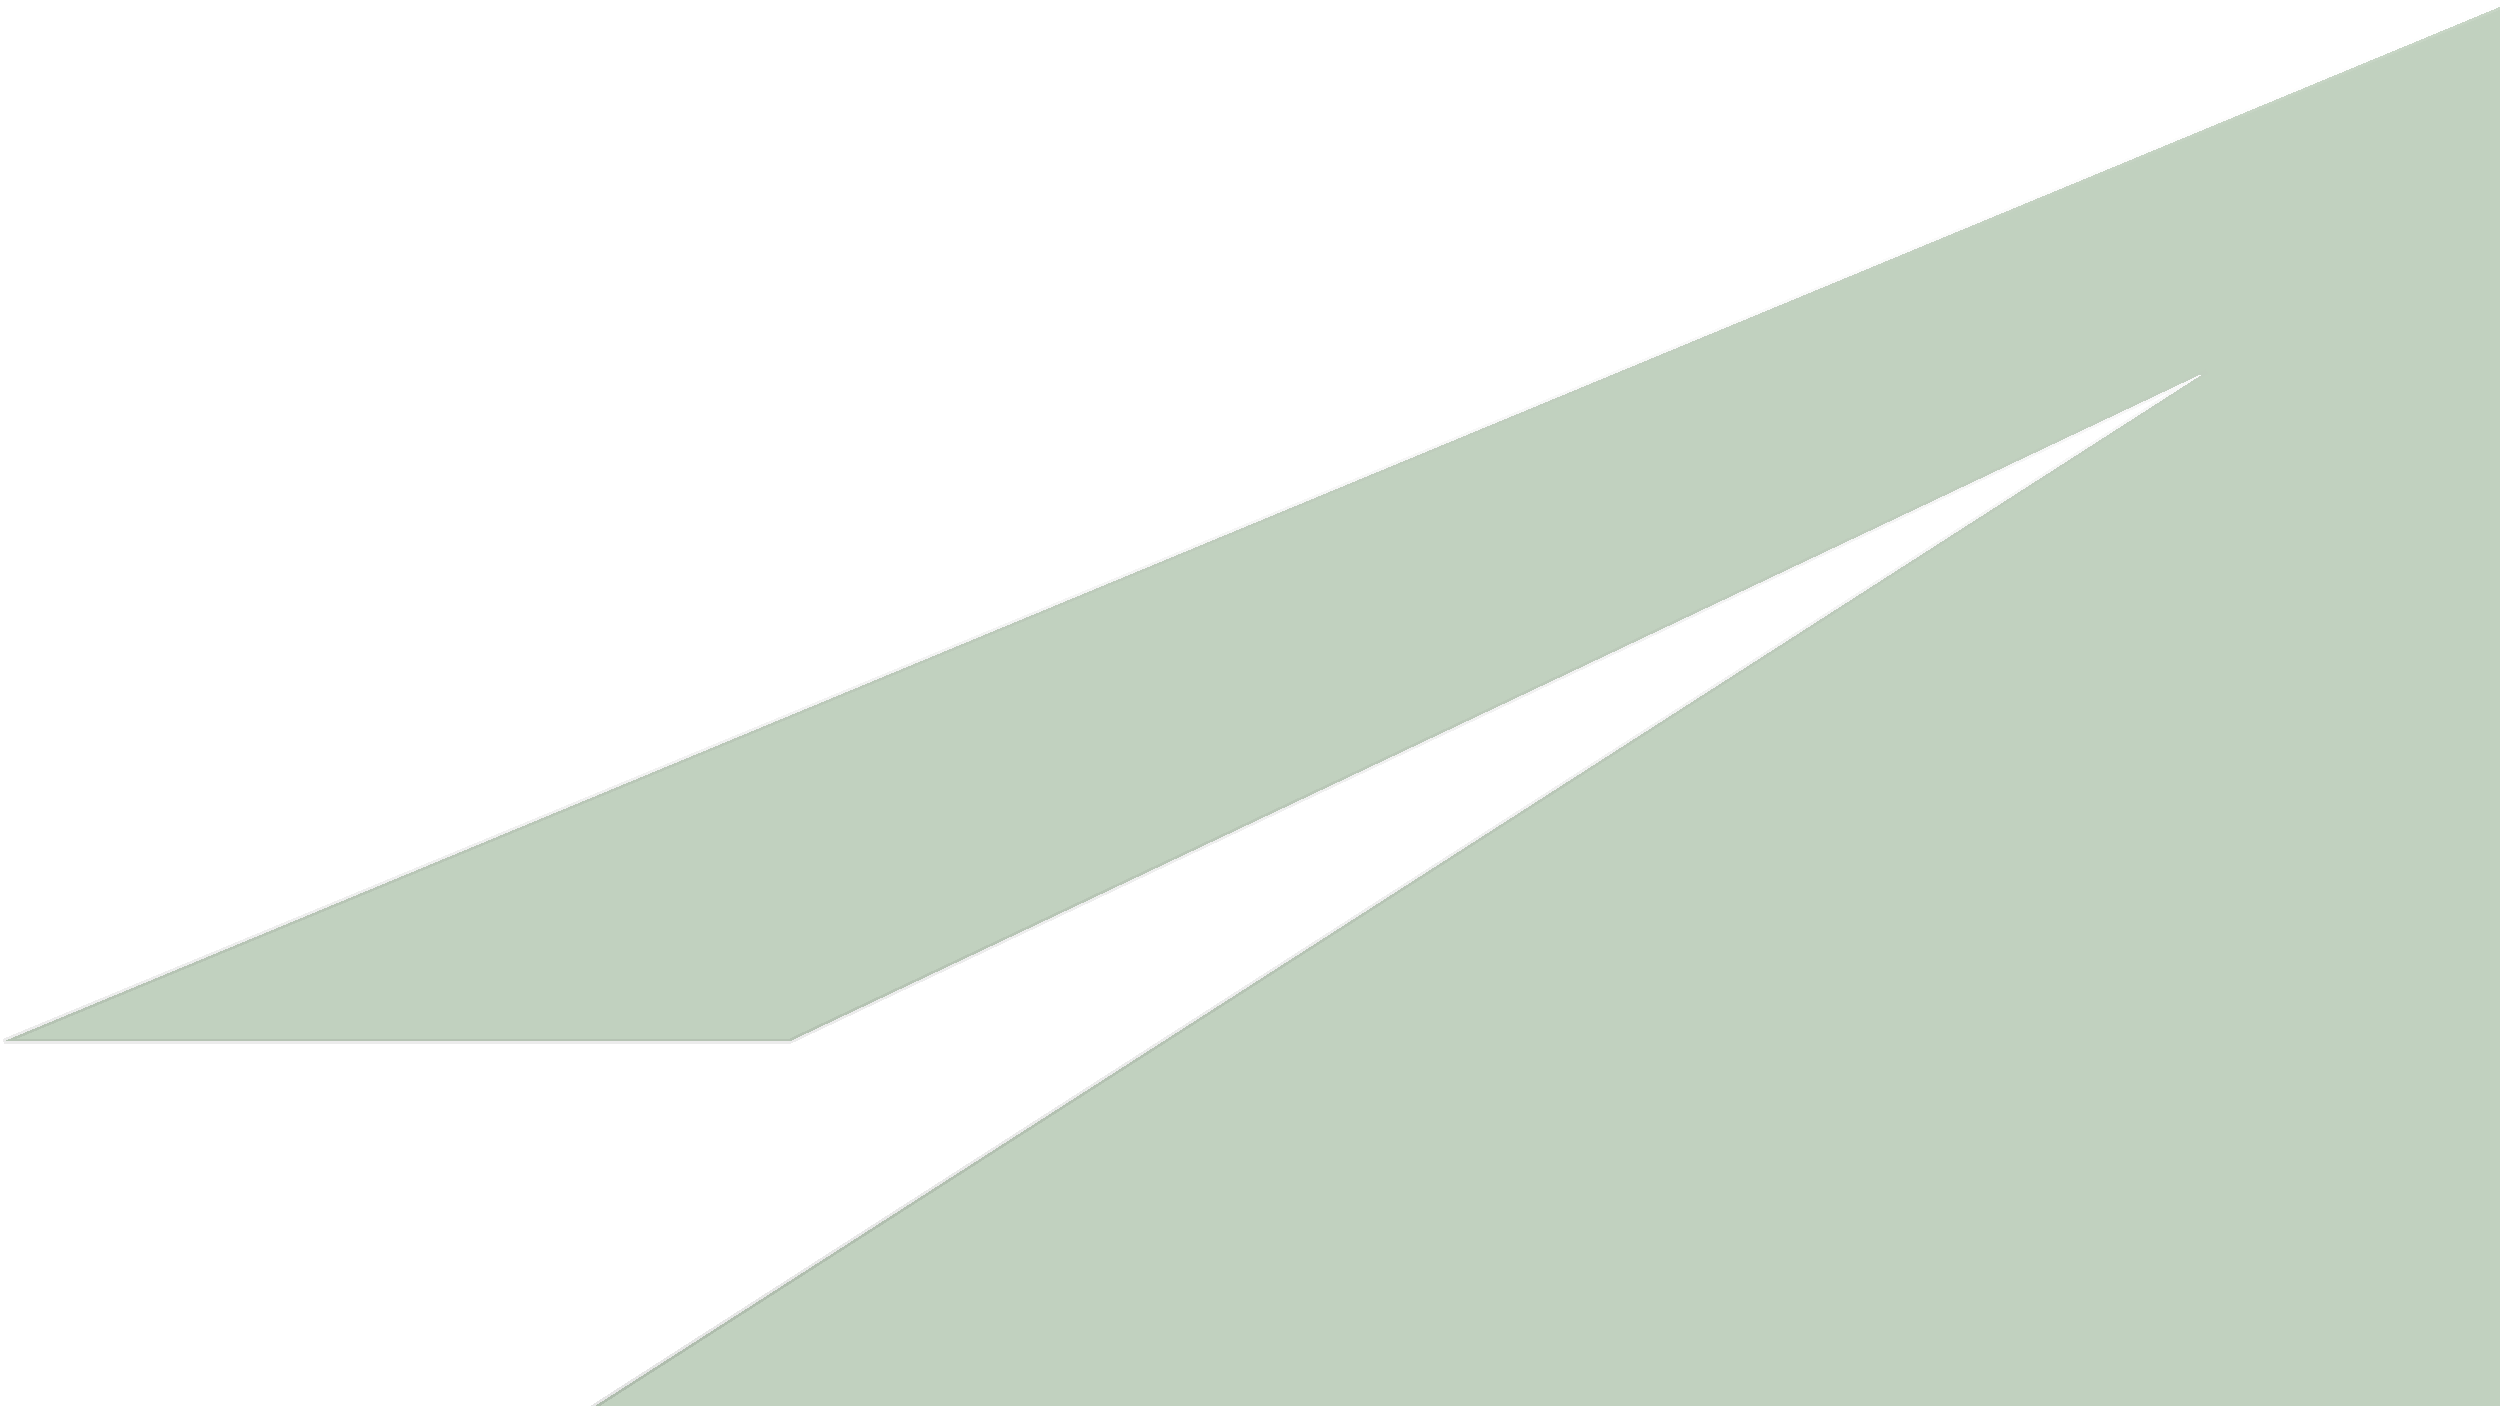 <svg width="1920" height="1080" viewBox="0 0 1920 1080" fill="none" xmlns="http://www.w3.org/2000/svg">
<g filter="url(#filter0_dd_220_89)">
<path d="M603.711 796.682H0L1920 1V1080H449.007L1691.85 282.327L603.711 796.682Z" fill="#0A4800" fill-opacity="0.25" shape-rendering="crispEdges"/>
<path d="M603.711 796.682H0L1920 1V1080H449.007L1691.85 282.327L603.711 796.682Z" stroke="url(#paint0_linear_220_89)" stroke-opacity="0.1" stroke-width="4" shape-rendering="crispEdges"/>
</g>
<defs>
<filter id="filter0_dd_220_89" x="-12.766" y="-13.994" width="1949.77" height="1110.99" filterUnits="userSpaceOnUse" color-interpolation-filters="sRGB">
<feFlood flood-opacity="0" result="BackgroundImageFix"/>
<feColorMatrix in="SourceAlpha" type="matrix" values="0 0 0 0 0 0 0 0 0 0 0 0 0 0 0 0 0 0 127 0" result="hardAlpha"/>
<feOffset dx="5" dy="5"/>
<feGaussianBlur stdDeviation="5"/>
<feComposite in2="hardAlpha" operator="out"/>
<feColorMatrix type="matrix" values="0 0 0 0 0 0 0 0 0 0 0 0 0 0 0 0 0 0 0.25 0"/>
<feBlend mode="normal" in2="BackgroundImageFix" result="effect1_dropShadow_220_89"/>
<feColorMatrix in="SourceAlpha" type="matrix" values="0 0 0 0 0 0 0 0 0 0 0 0 0 0 0 0 0 0 127 0" result="hardAlpha"/>
<feOffset dx="-2" dy="-2"/>
<feGaussianBlur stdDeviation="5"/>
<feComposite in2="hardAlpha" operator="out"/>
<feColorMatrix type="matrix" values="0 0 0 0 1 0 0 0 0 1 0 0 0 0 1 0 0 0 0.25 0"/>
<feBlend mode="normal" in2="effect1_dropShadow_220_89" result="effect2_dropShadow_220_89"/>
<feBlend mode="normal" in="SourceGraphic" in2="effect2_dropShadow_220_89" result="shape"/>
</filter>
<linearGradient id="paint0_linear_220_89" x1="960" y1="1" x2="960" y2="1080" gradientUnits="userSpaceOnUse">
<stop stop-color="white"/>
<stop offset="1"/>
</linearGradient>
</defs>
</svg>
